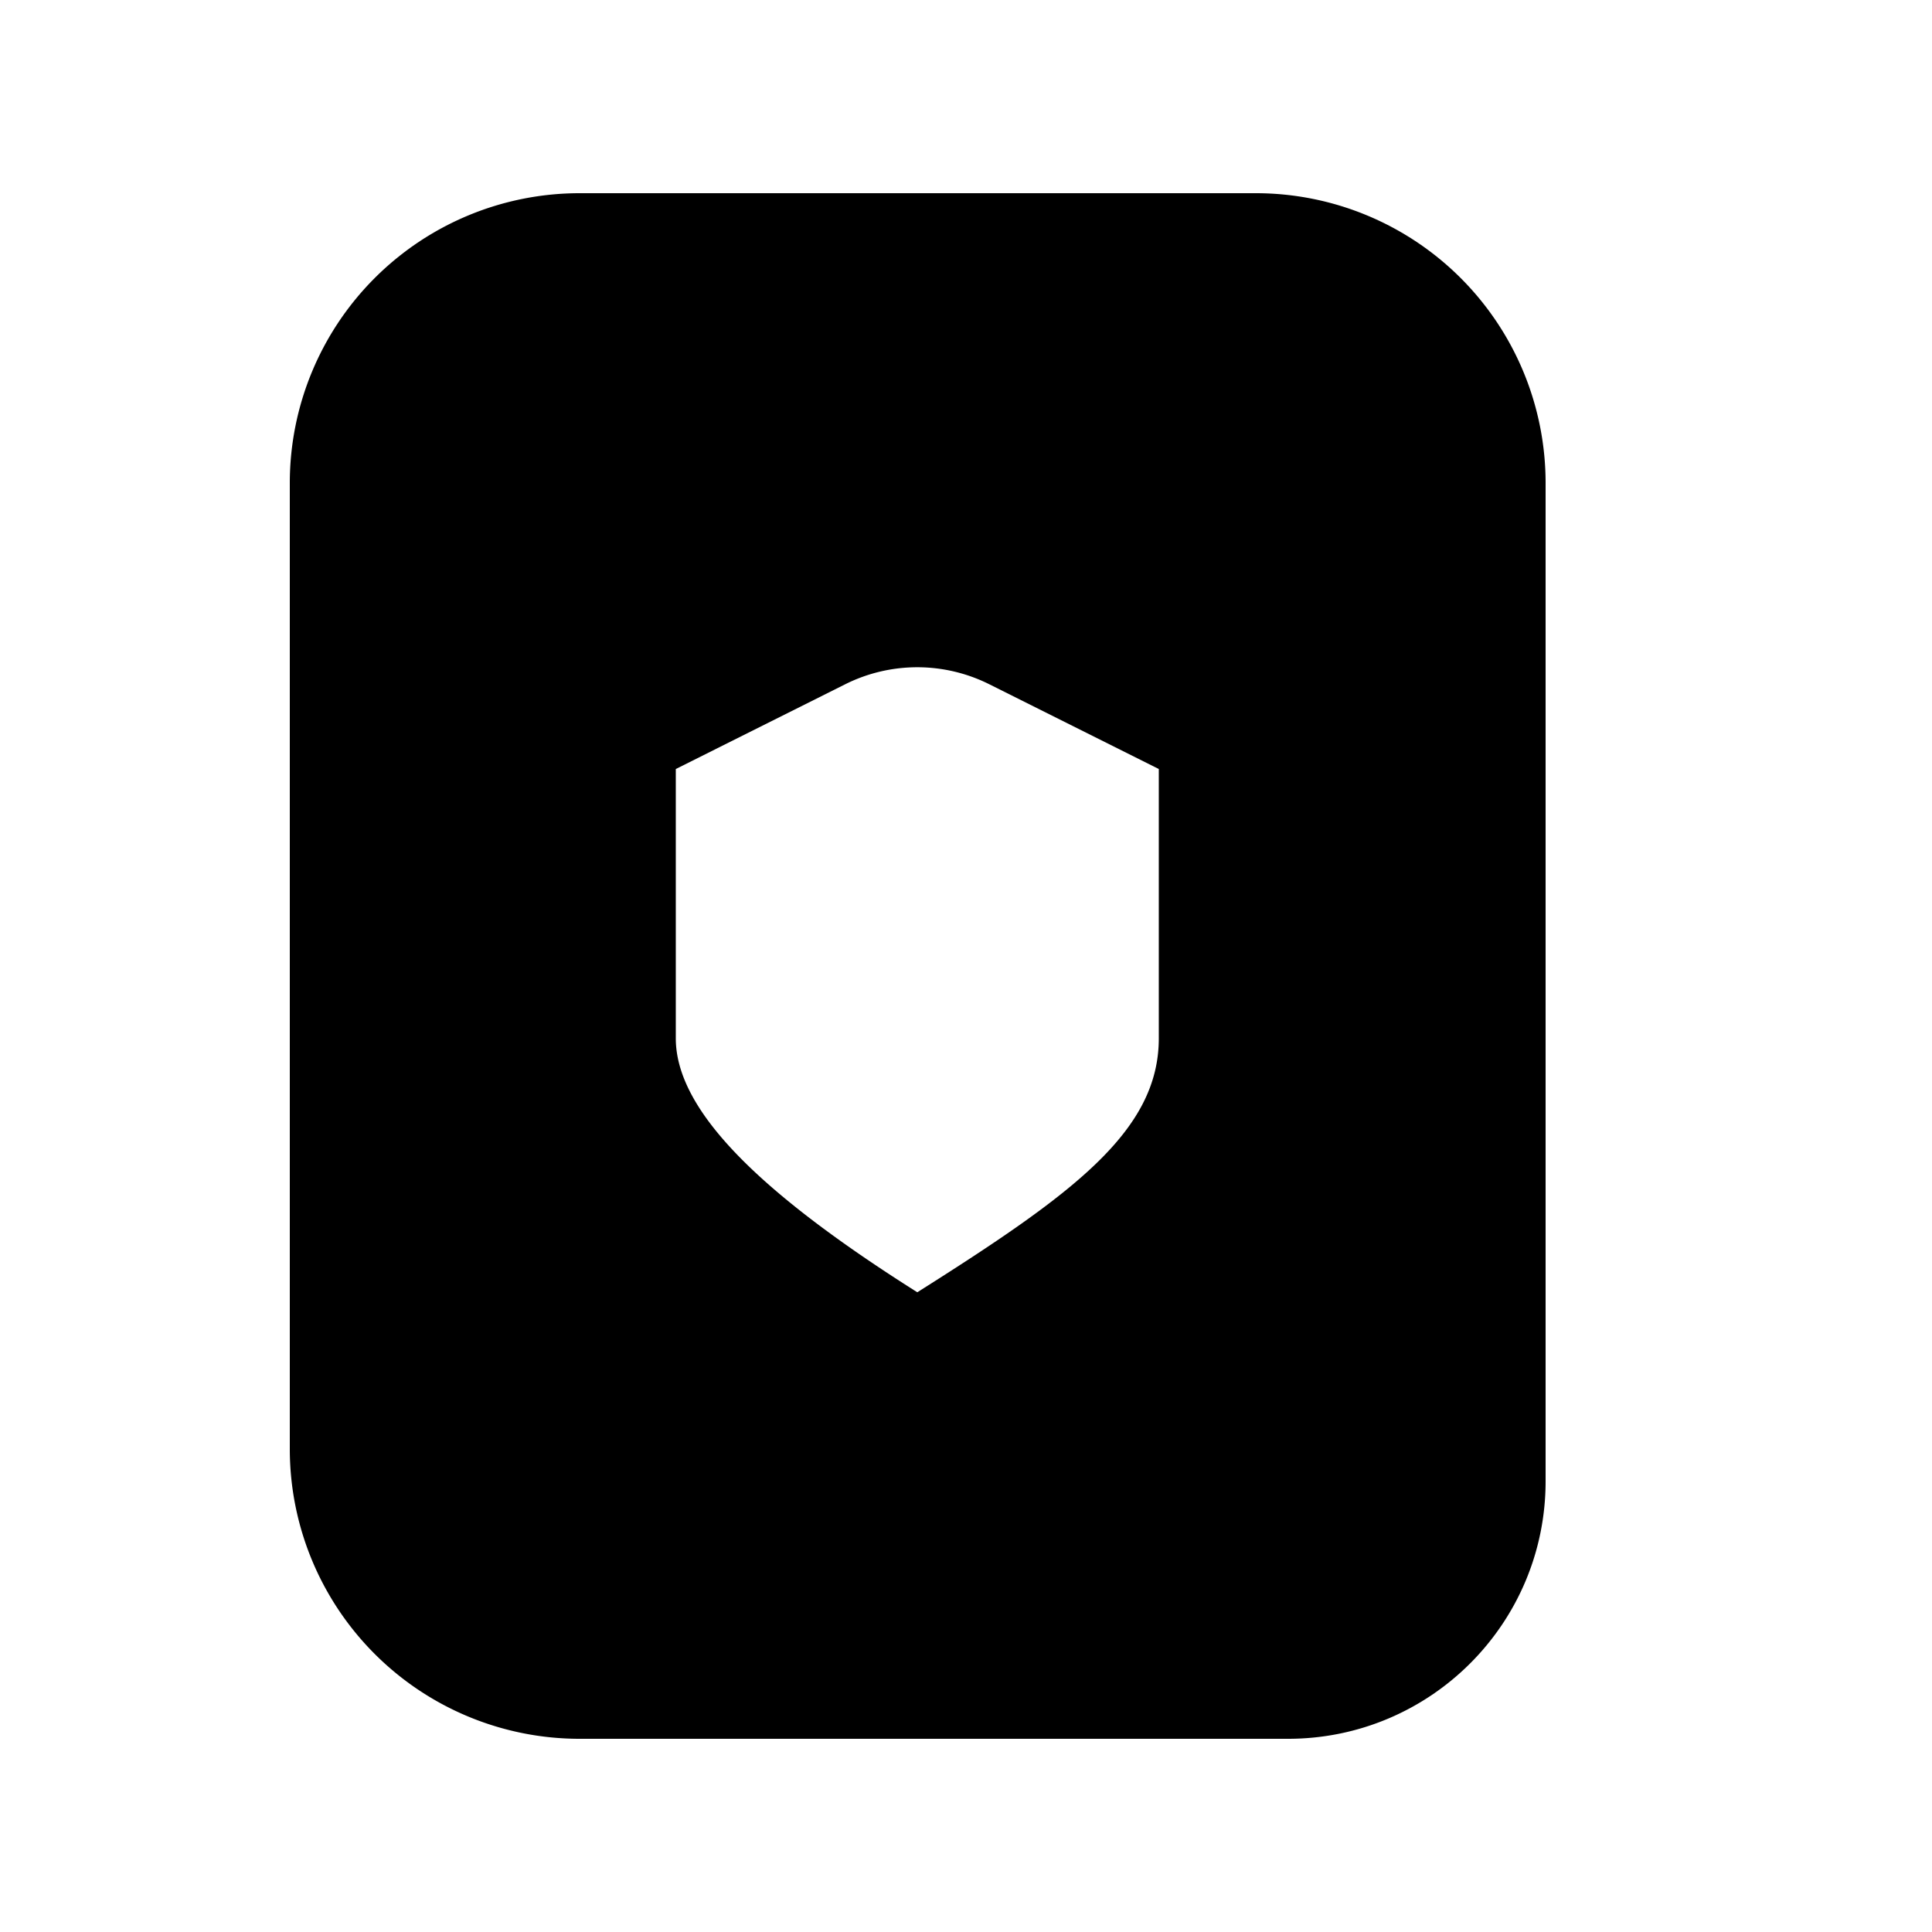 <svg xmlns="http://www.w3.org/2000/svg" fill="none" viewBox="0 0 24 24">
  <path fill="#000" fill-rule="evenodd" d="M15.6 2.4H7.2A3.6 3.6 0 0 0 3.6 6v12a3.6 3.6 0 0 0 3.6 3.6H16c1.767 0 3.2-1.431 3.2-3.199V6a3.6 3.6 0 0 0-3.6-3.6Zm-1.205 7.153L12.289 8.5a2 2 0 0 0-1.789 0L8.395 9.553v3.345c0 .905 1.067 1.934 3 3.155 1.932-1.22 3-2 3-3.155V9.553Z" clip-rule="evenodd"/>
</svg>

